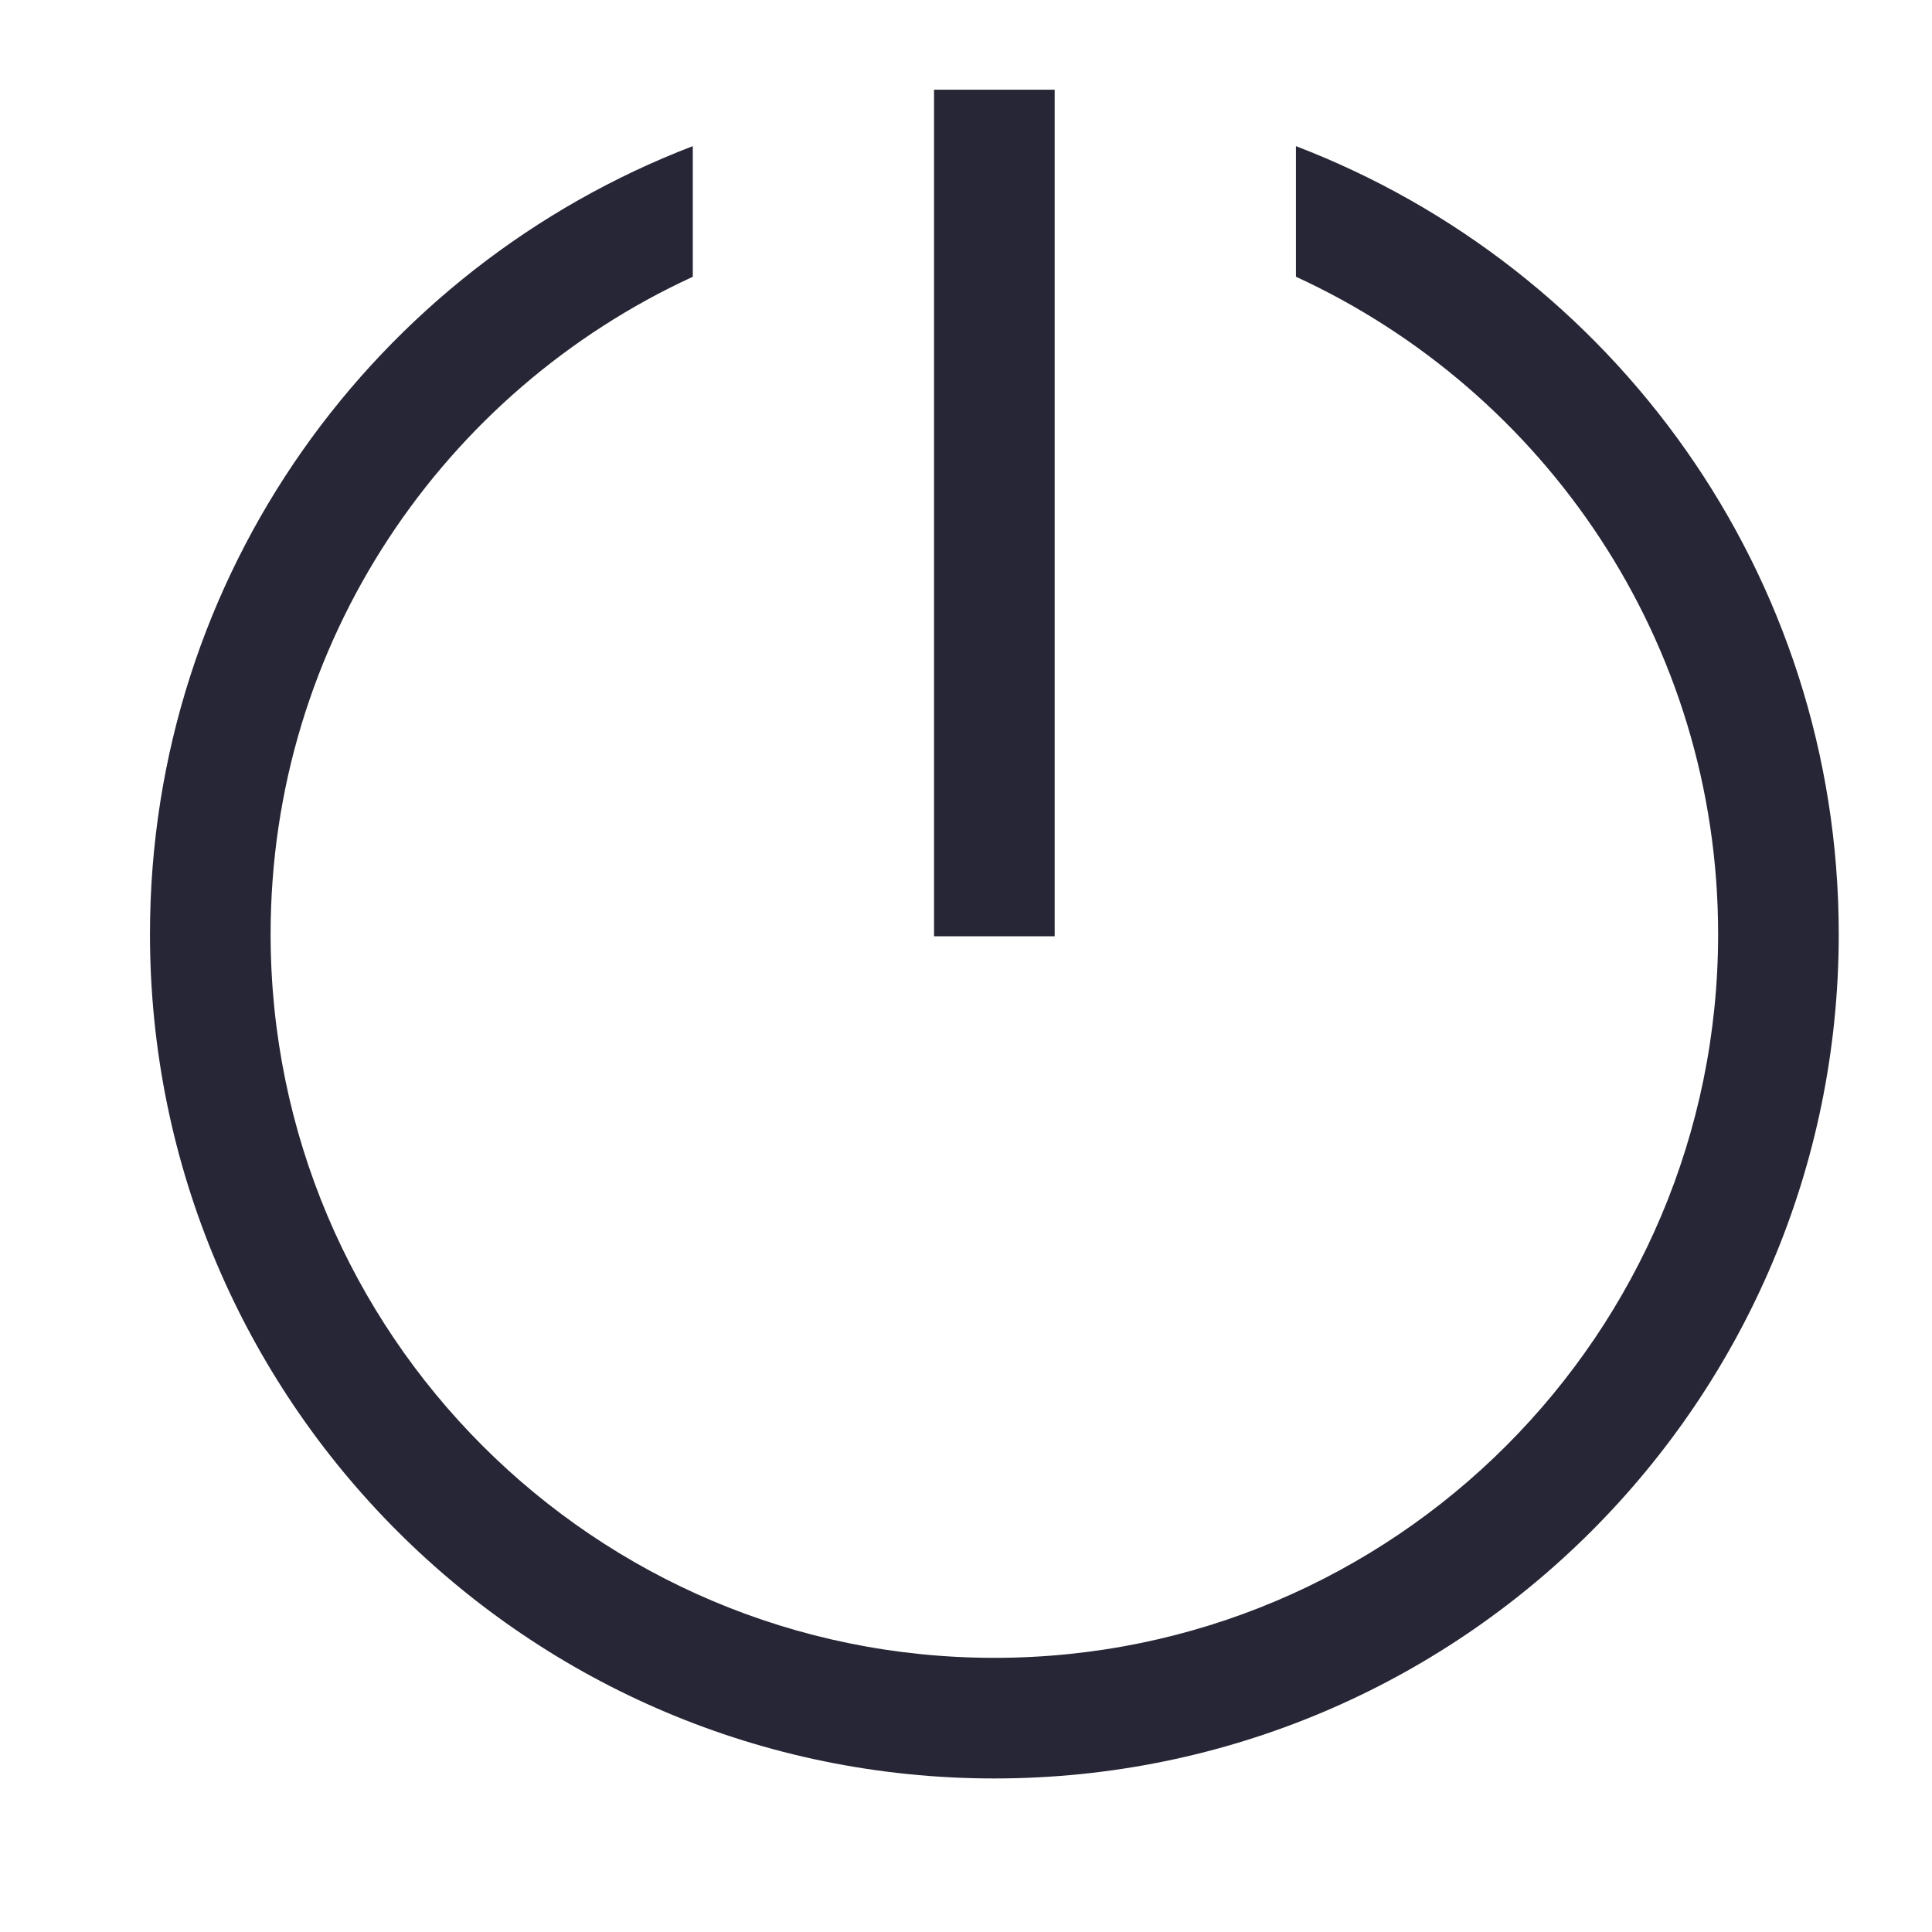 <?xml version="1.0" standalone="no"?><!DOCTYPE svg PUBLIC "-//W3C//DTD SVG 1.1//EN" "http://www.w3.org/Graphics/SVG/1.1/DTD/svg11.dtd"><svg t="1736335046214" class="icon" viewBox="0 0 1024 1024" version="1.1" xmlns="http://www.w3.org/2000/svg" p-id="20720" xmlns:xlink="http://www.w3.org/1999/xlink" width="200" height="200"><path d="M527.035 942.621c-247.174 0-447.544-200.371-447.544-447.539 0-190.783 119.586-353.238 287.702-417.623l0 69.242c-131.96 60.646-223.765 193.625-223.765 348.382 0 211.846 171.76 383.607 383.607 383.607 211.846 0 383.606-171.763 383.606-383.607 0-154.756-91.811-287.736-223.771-348.411L686.868 77.459c168.114 64.384 287.703 226.84 287.703 417.623C974.574 742.25 774.203 942.621 527.035 942.621L527.035 942.621zM495.067 47.539l63.931 0L558.998 496.232l-63.931 0L495.067 47.539 495.067 47.539z" fill="#272636" p-id="20721"></path></svg>
